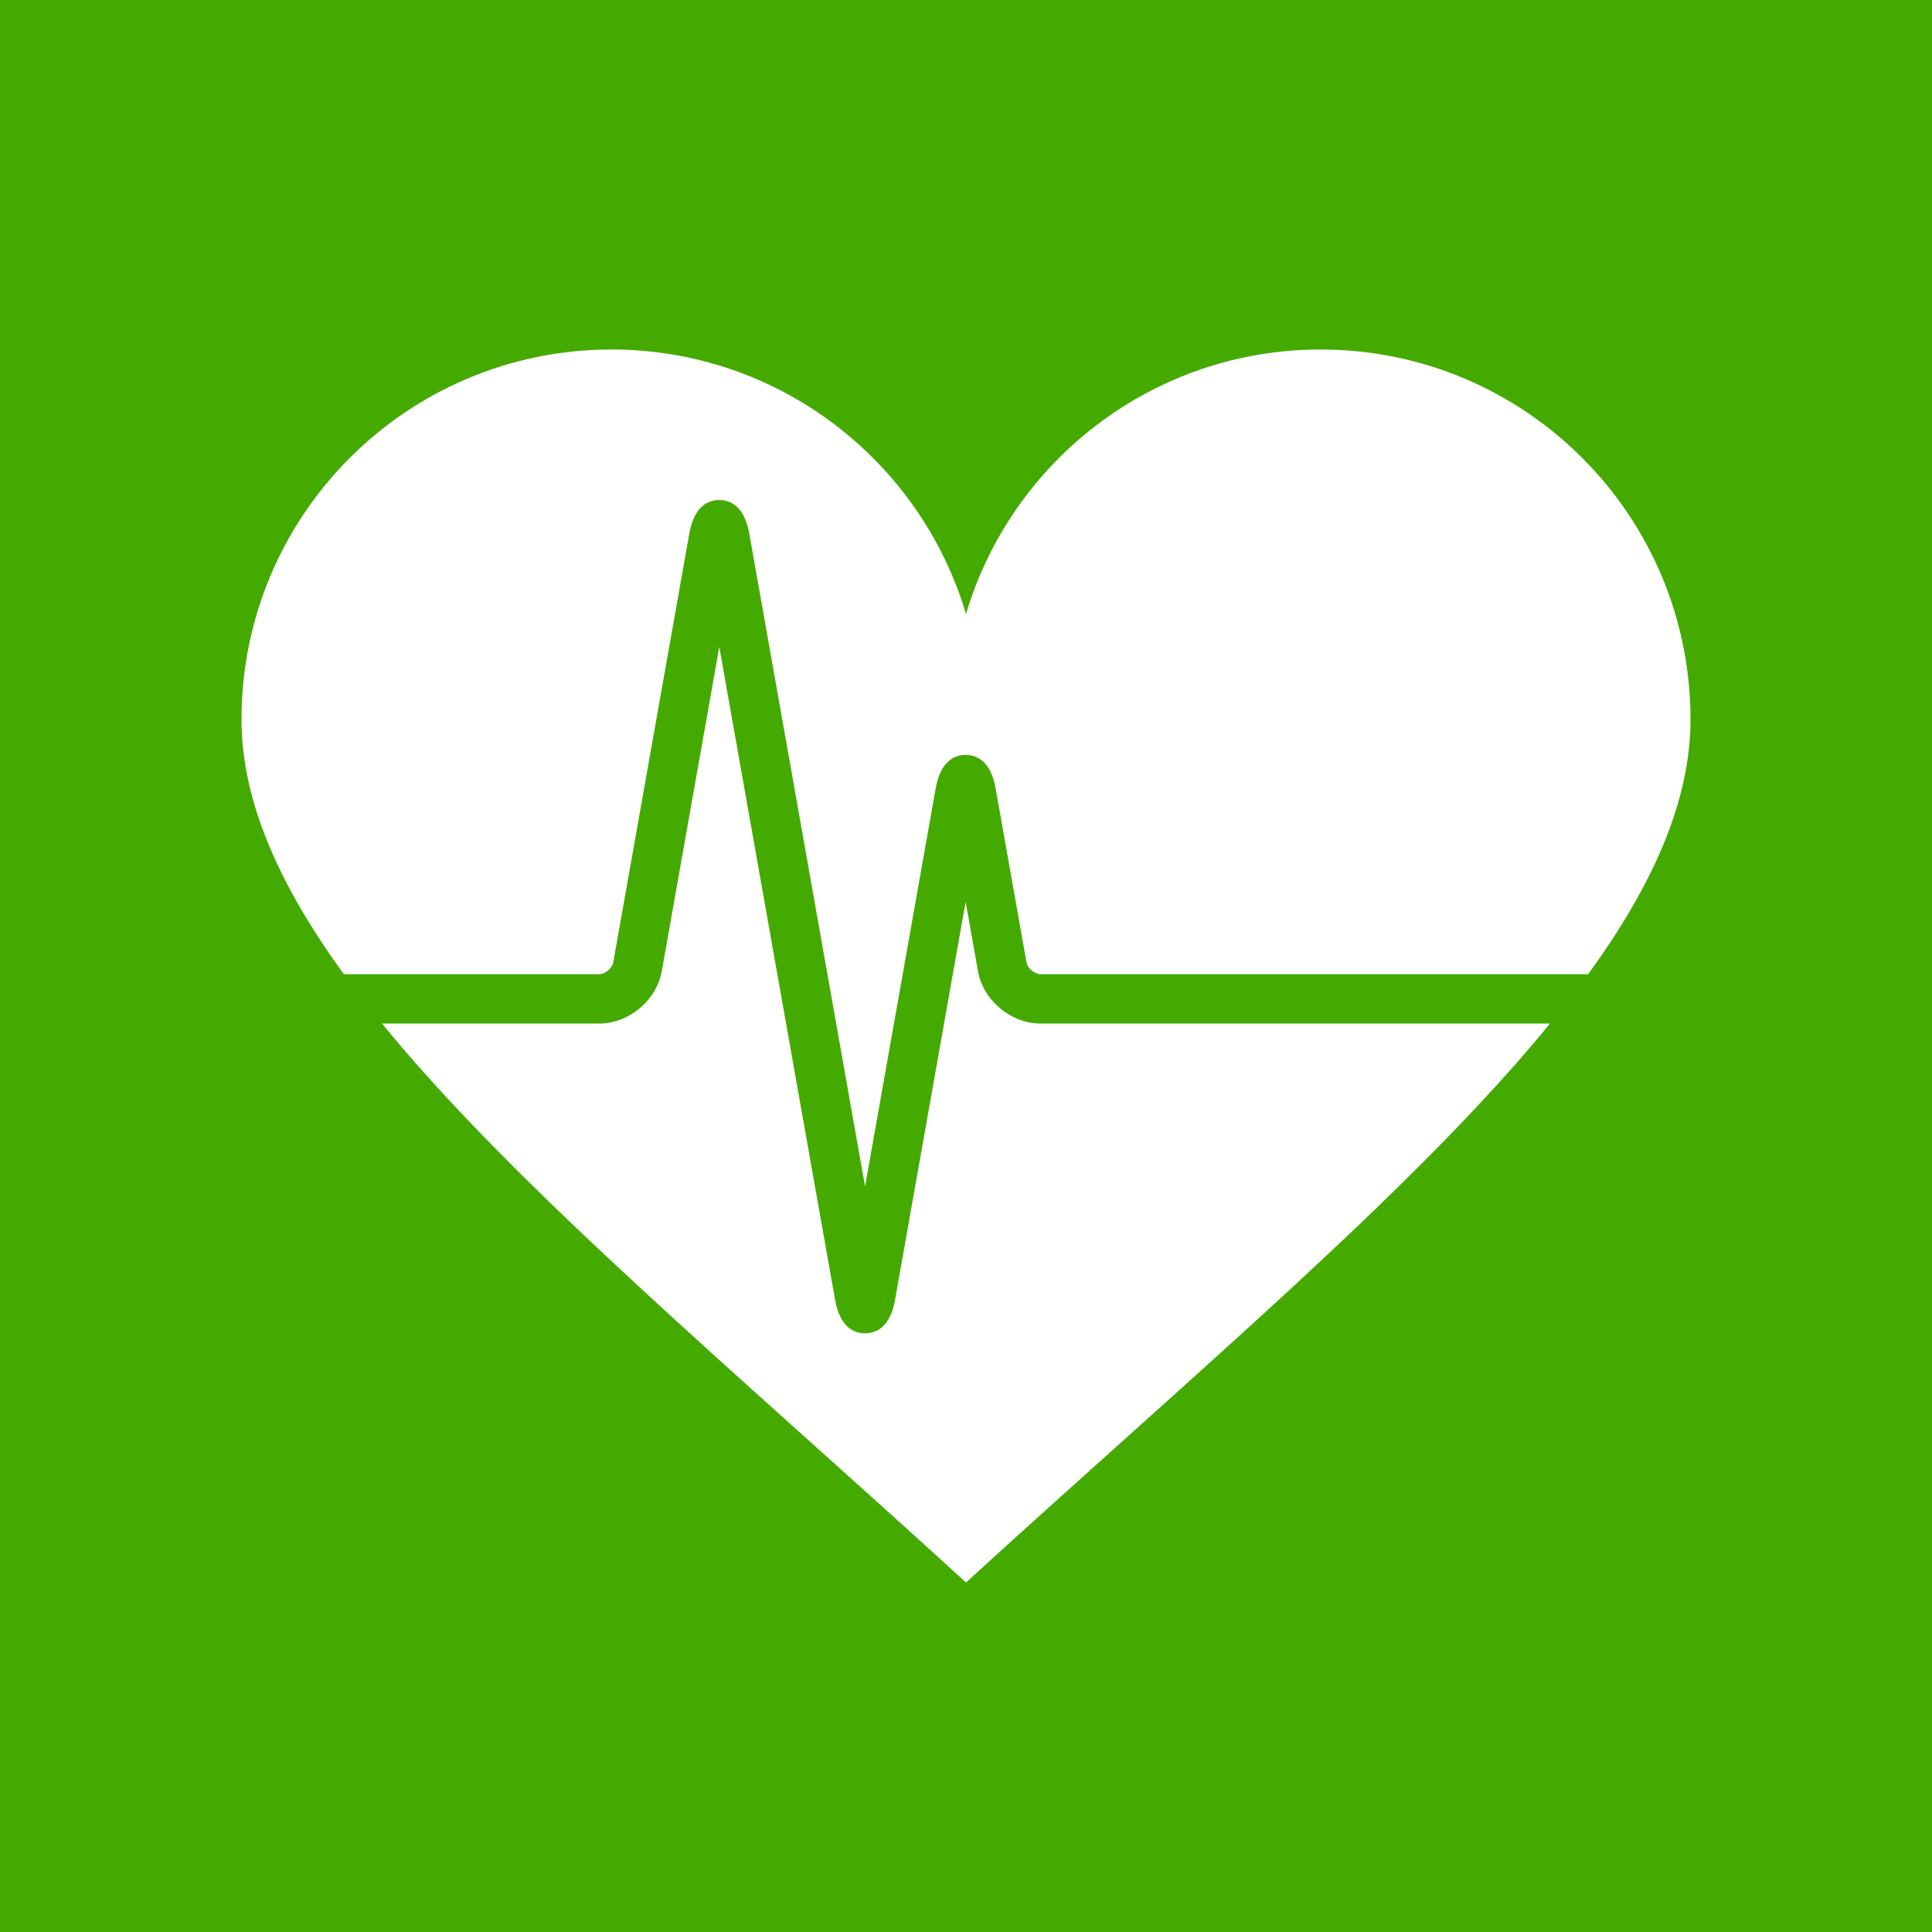 <?xml version="1.0" encoding="UTF-8" standalone="no"?>
<svg
   width="3cm"
   height="3cm"
   viewBox="0 0 30 30"
   version="1.1"
   id="svg8"
   inkscape:version="1.1.1 (3bf5ae0d25, 2021-09-20, custom)"
   sodipodi:docname="health.svg"
   inkscape:export-filename="/home/aloreaux/Documents/tex/military/assets/military.png"
   inkscape:export-xdpi="600"
   inkscape:export-ydpi="600"
   xmlns:inkscape="http://www.inkscape.org/namespaces/inkscape"
   xmlns:sodipodi="http://sodipodi.sourceforge.net/DTD/sodipodi-0.dtd"
   xmlns="http://www.w3.org/2000/svg"
   xmlns:svg="http://www.w3.org/2000/svg"
   xmlns:rdf="http://www.w3.org/1999/02/22-rdf-syntax-ns#"
   xmlns:cc="http://creativecommons.org/ns#"
   xmlns:dc="http://purl.org/dc/elements/1.1/">
  <defs
     id="defs2" />
  <sodipodi:namedview
     id="base"
     pagecolor="#ffffff"
     bordercolor="#666666"
     borderopacity="1.0"
     inkscape:pageopacity="0.0"
     inkscape:pageshadow="2"
     inkscape:zoom="2.8284272"
     inkscape:cx="116.49584"
     inkscape:cy="-6.7175144"
     inkscape:document-units="cm"
     inkscape:current-layer="layer1"
     inkscape:document-rotation="0"
     showgrid="false"
     borderlayer="false"
     showborder="true"
     inkscape:showpageshadow="false"
     units="cm"
     showguides="false"
     inkscape:guide-bbox="true"
     inkscape:snap-midpoints="true"
     fit-margin-top="0"
     fit-margin-left="0"
     fit-margin-right="0"
     fit-margin-bottom="0"
     inkscape:window-width="1920"
     inkscape:window-height="1136"
     inkscape:window-x="1920"
     inkscape:window-y="27"
     inkscape:window-maximized="1"
     inkscape:pagecheckerboard="0"
     inkscape:snap-smooth-nodes="true"
     inkscape:snap-intersection-paths="true"
     inkscape:object-paths="false"
     inkscape:snap-object-midpoints="true">
    <sodipodi:guide
       position="40,30"
       orientation="-1,0"
       id="guide833"
       inkscape:label=""
       inkscape:locked="false"
       inkscape:color="rgb(0,0,255)" />
    <sodipodi:guide
       position="0,-10"
       orientation="0,1"
       id="guide835"
       inkscape:label=""
       inkscape:locked="false"
       inkscape:color="rgb(0,0,255)" />
    <sodipodi:guide
       position="0,30"
       orientation="-1,0"
       id="guide839"
       inkscape:label=""
       inkscape:locked="false"
       inkscape:color="rgb(0,0,255)" />
    <sodipodi:guide
       position="50,30"
       orientation="-1,0"
       id="guide844"
       inkscape:label=""
       inkscape:locked="false"
       inkscape:color="rgb(0,0,255)" />
    <sodipodi:guide
       position="0,-20"
       orientation="0,1"
       id="guide846"
       inkscape:label=""
       inkscape:locked="false"
       inkscape:color="rgb(0,0,255)" />
    <sodipodi:guide
       position="2,30"
       orientation="-1,0"
       id="guide985"
       inkscape:label=""
       inkscape:locked="false"
       inkscape:color="rgb(0,0,255)" />
    <sodipodi:guide
       position="0,2"
       orientation="0,1"
       id="guide989"
       inkscape:label=""
       inkscape:locked="false"
       inkscape:color="rgb(0,0,255)" />
    <sodipodi:guide
       position="28,30"
       orientation="-1,0"
       id="guide991"
       inkscape:label=""
       inkscape:locked="false"
       inkscape:color="rgb(0,0,255)" />
    <sodipodi:guide
       position="15,39.822"
       orientation="-1,0"
       id="guide9772"
       inkscape:label=""
       inkscape:locked="false"
       inkscape:color="rgb(0,0,255)" />
  </sodipodi:namedview>
  <g
     inkscape:label="Layer 1"
     inkscape:groupmode="layer"
     id="layer1">
    <path
       style="fill:#44aa00;fill-opacity:1;stroke:none;stroke-width:0.159px;stroke-linecap:butt;stroke-linejoin:miter;stroke-opacity:1"
       d="M 0,-4.61262e-6 H 30 V 30 H 0 Z"
       id="path908" />
    <g
       id="g2693"
       transform="matrix(6.3819956e-4,0,0,-6.3819956e-4,26.739,53.028)"
       style="fill:#ffffff">
      <g
         id="g2890"
         transform="translate(-43393.759,34586.622)"
         style="fill:#ffffff">
        <path
           d="m 25289.5,24881.8 -298.1,1680.5 -1716.8,-9679.7 c -120.1,-677.7 -463.7,-819.9 -730.5,-819.9 -266.8,0 -610.3,142.2 -730.4,819.9 L 18997.3,32763.5 17599.6,24881.8 C 17472,24162.3 16799.8,23599 16069.1,23599 h -5277.8 c 3282.1,-4017.2 8561.2,-8435.5 14208.7,-13599.2 5647.7,5163.7 10926.6,9582 14209,13599.2 H 26819.9 c -730.8,0 -1402.9,563.3 -1530.4,1282.8"
           style="fill:#ffffff;fill-opacity:1;fill-rule:nonzero;stroke:none"
           id="path2697" />
        <path
           d="M 16418,25091.2 18266.8,35517 c 120.1,677.7 463.7,819.9 730.5,819.9 266.8,0 610.4,-142.2 730.4,-819.9 l 2816.4,-15881.3 1716.8,9679.7 c 120.2,677.8 463.7,820 730.5,820 266.8,0 610.2,-142.2 730.5,-820 l 749.2,-4224.2 c 26.2,-147.3 198.8,-292.2 348.8,-292.2 h 13316.8 c 1568.4,2158.2 2491,4206.7 2491,6200.8 0,4971.1 -4030,9000 -9000,9000 -4079.3,0 -7523.4,-2716.4 -8627.7,-6436.7 -1104.7,3720.3 -4547.5,6436.7 -8627.3,6436.7 -4971,0 -9000.43,-4028.9 -9000.43,-9000 0,-1994.1 922.65,-4042.6 2491.4,-6200.8 h 6205.43 c 150,0 322.7,144.9 348.9,292.2"
           style="fill:#ffffff;fill-opacity:1;fill-rule:nonzero;stroke:none"
           id="path2699" />
      </g>
    </g>
  </g>
</svg>
